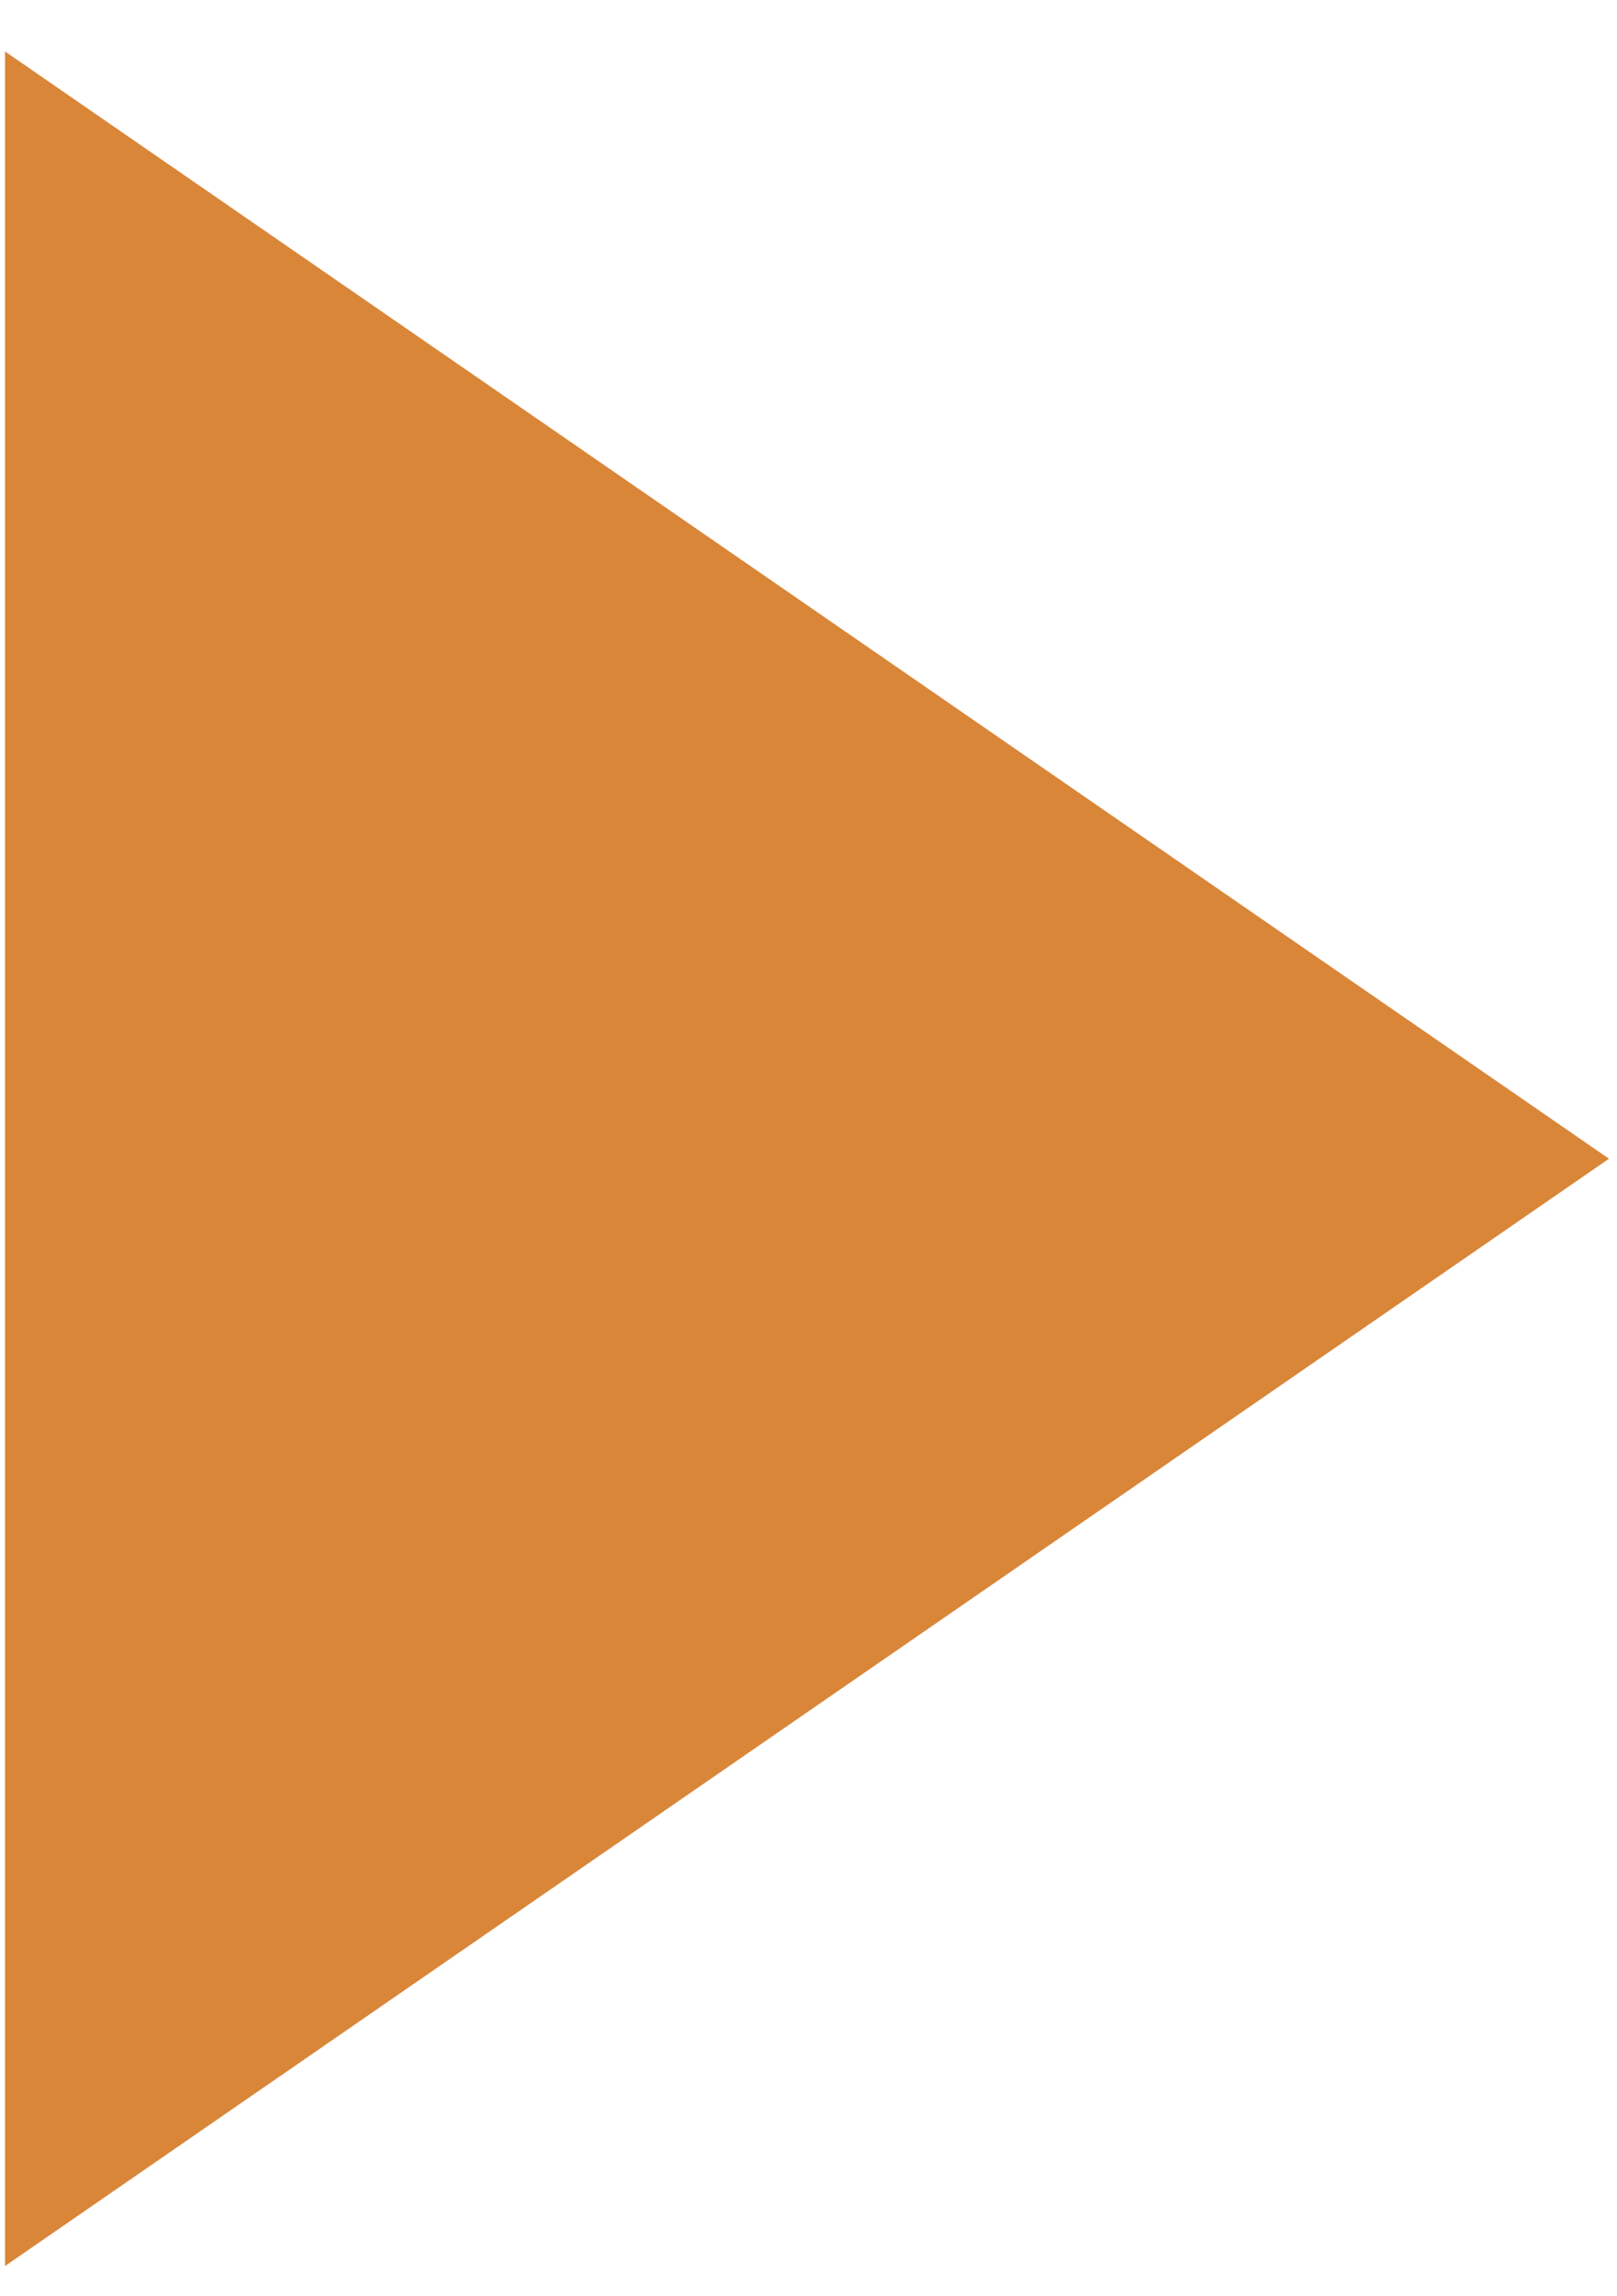 <svg width="31" height="44" viewBox="0 0 31 44" fill="none" xmlns="http://www.w3.org/2000/svg">
<path d="M30.846 22.203L0.096 43.421L0.096 0.986L30.846 22.203Z" fill="#D37015" fill-opacity="0.84"/>
</svg>
